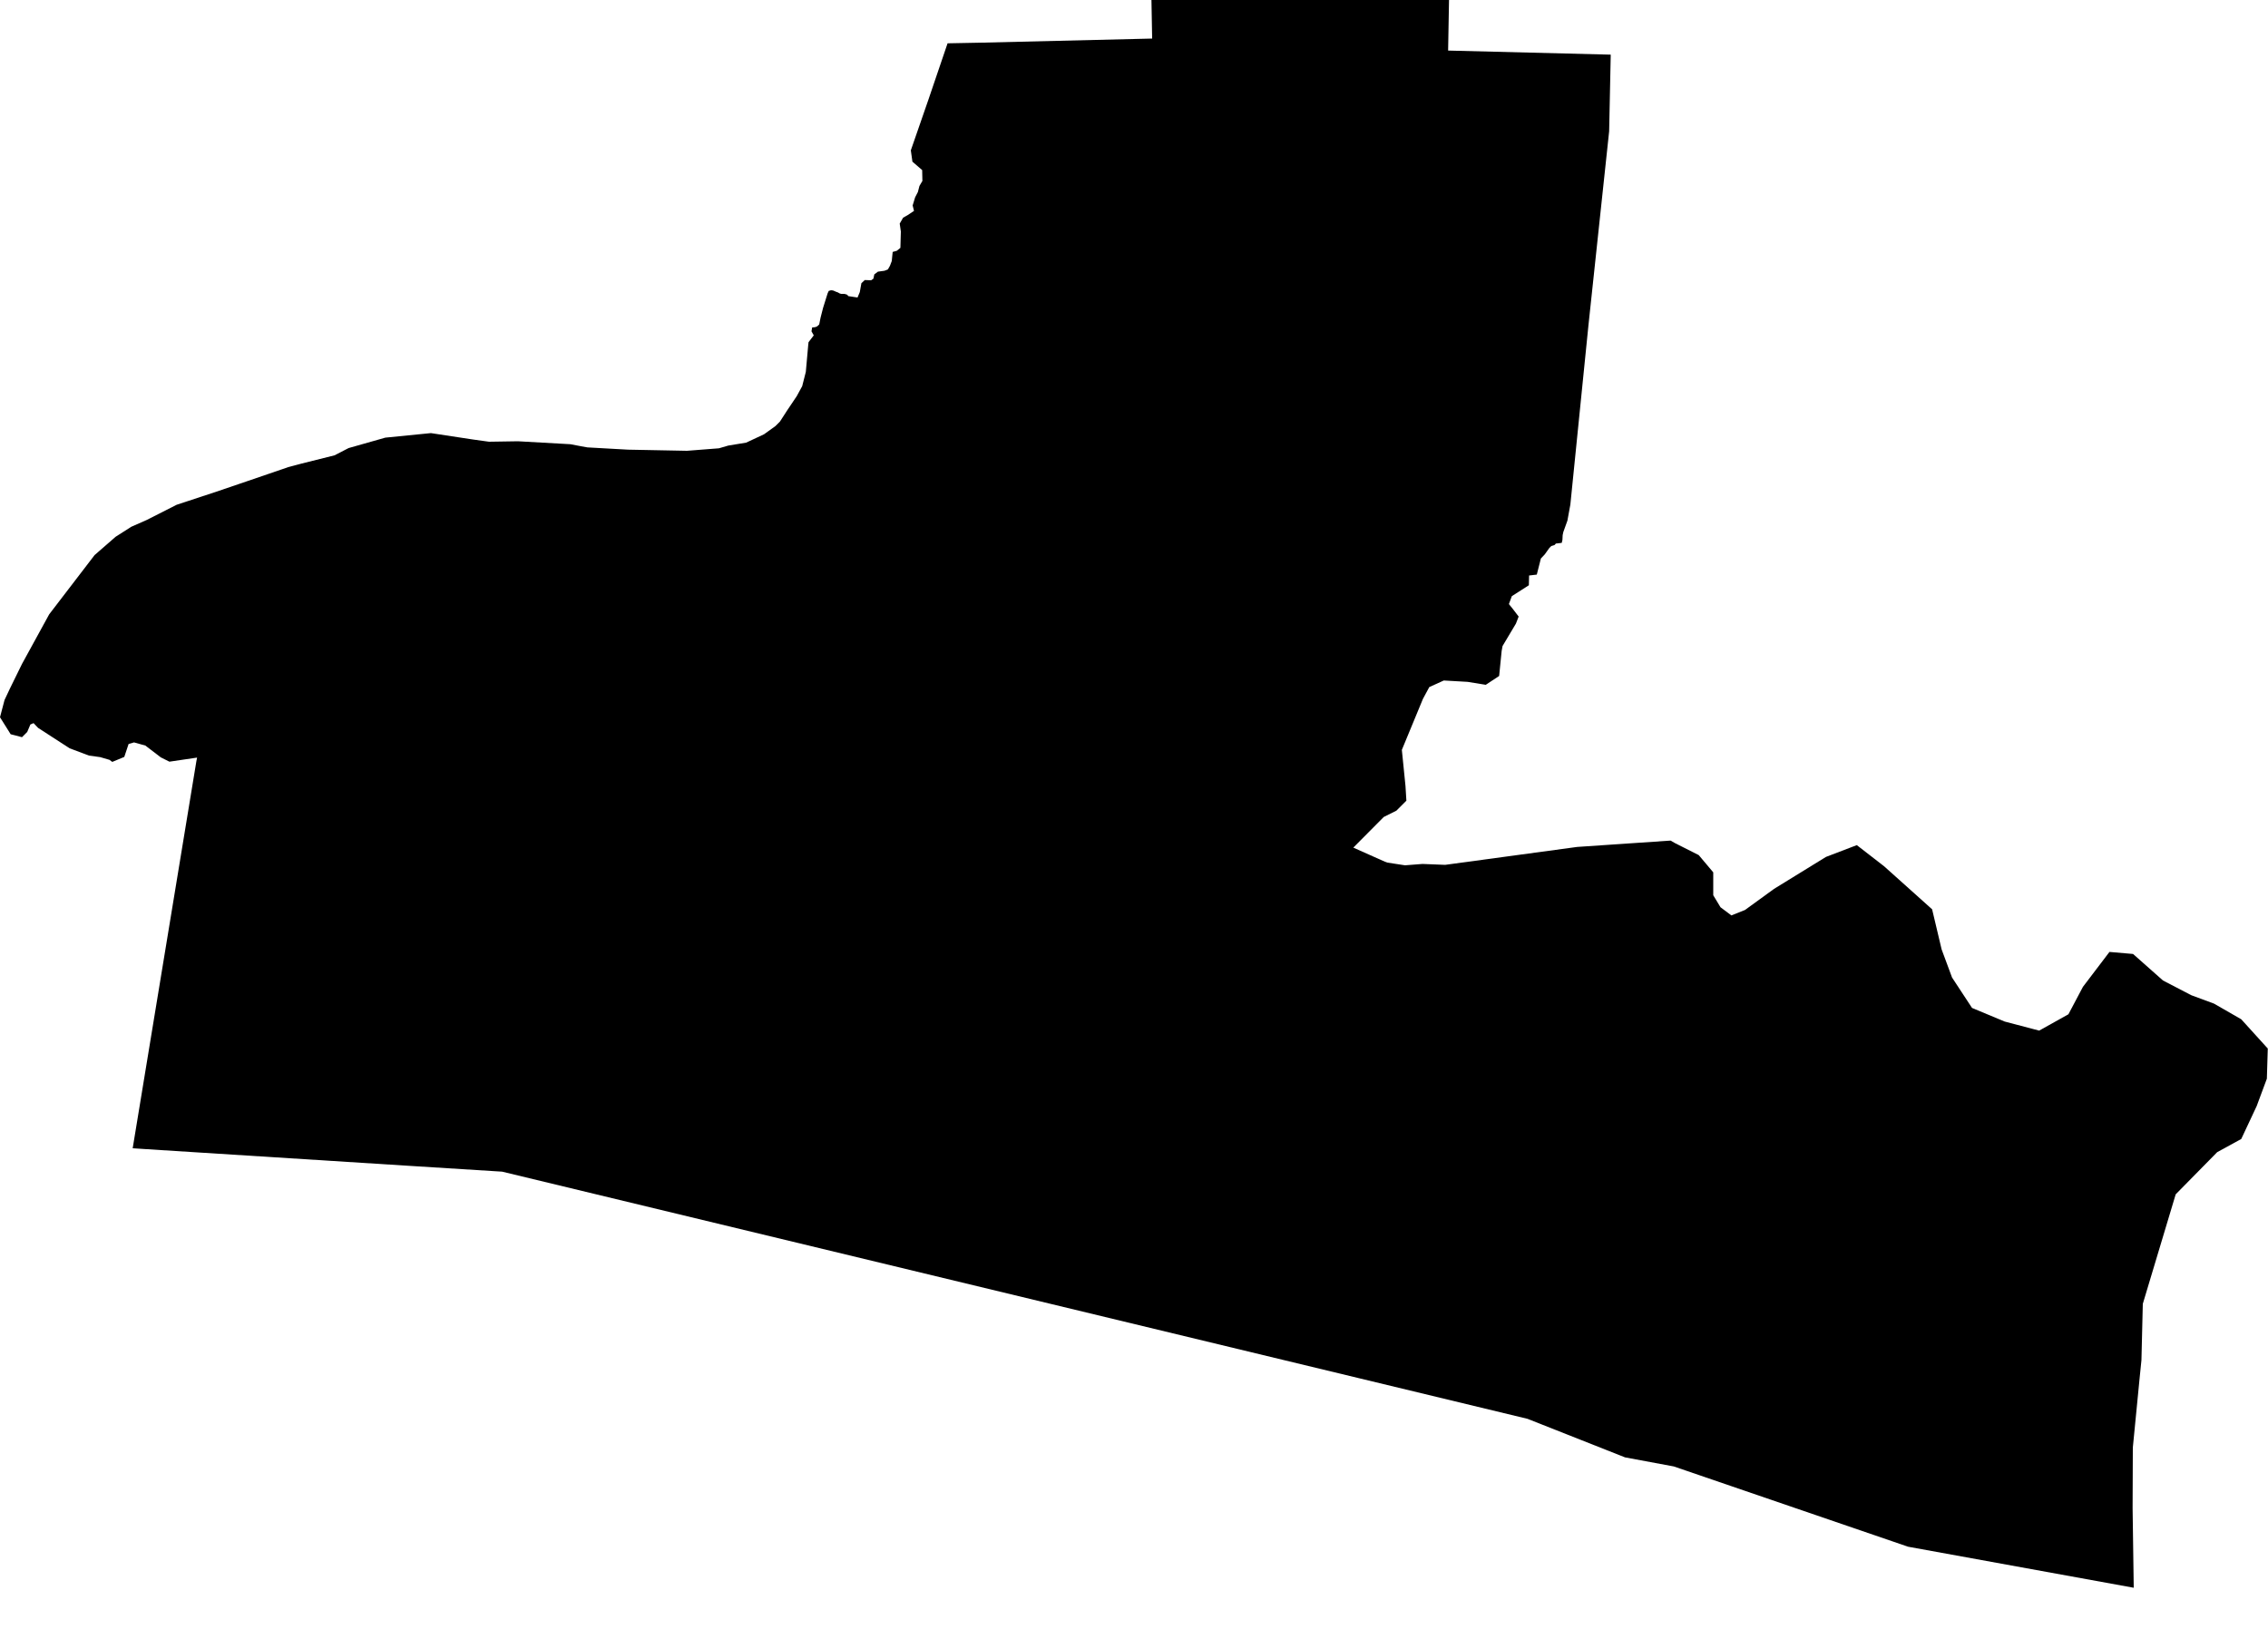<?xml version="1.0" encoding="UTF-8" standalone="no"?>
<!-- Generator: Adobe Illustrator 19.2.0, SVG Export Plug-In . SVG Version: 6.00 Build 0)  -->

<svg
   xmlns:dc="http://purl.org/dc/elements/1.1/"
   xmlns:cc="http://creativecommons.org/ns#"
   xmlns:rdf="http://www.w3.org/1999/02/22-rdf-syntax-ns#"
   xmlns:svg="http://www.w3.org/2000/svg"
   xmlns="http://www.w3.org/2000/svg"
   xmlns:sodipodi="http://sodipodi.sourceforge.net/DTD/sodipodi-0.dtd"
   xmlns:inkscape="http://www.inkscape.org/namespaces/inkscape"
   version="1.1"
   id="SvgMunicipio"
   x="0px"
   y="0px"
   viewBox="0 0 1000 722.8"
   style="enable-background:new 0 0 1000 722.8;"
   xml:space="preserve"
   inkscape:version="0.91 r13725"
   sodipodi:docname="MUN_ID1114.svg"><defs
     id="defs8" /><sodipodi:namedview
     pagecolor="#ffffff"
     bordercolor="#666666"
     borderopacity="1"
     objecttolerance="10"
     gridtolerance="10"
     guidetolerance="10"
     inkscape:pageopacity="0"
     inkscape:pageshadow="2"
     inkscape:window-width="665"
     inkscape:window-height="480"
     id="namedview6"
     showgrid="false"
     inkscape:zoom="0.32650803"
     inkscape:cx="500"
     inkscape:cy="361.39999"
     inkscape:window-x="0"
     inkscape:window-y="0"
     inkscape:window-maximized="0"
     inkscape:current-layer="svg" /><g
     id="g3"><path
       id="MUN_1114"
       d="m 639.2,-17 -0.7,39.3 71.7,1.8 -0.7,33.8 -9.1,85.3 -8,79.3 -1.3,7.1 -1.8,5 -0.3,1.4 -0.1,2.1 -0.3,1.3 -1.6,0.2 -1,0.1 -0.5,0.6 -0.5,0.2 -1,0.3 -0.9,0.9 -2,2.8 -1.7,1.8 -1.8,7.1 -3.4,0.4 -0.1,4.3 -7.5,4.8 -1.3,3.5 1.7,2.1 2.6,3.4 -1.2,3.1 -5.9,9.9 -0.4,2.2 -1.1,11 -5.9,3.9 -8,-1.3 -10.5,-0.6 -6.4,2.9 -2.8,5.2 -9.3,22.5 1.6,15.9 0.4,6.5 -4.4,4.4 -5.6,2.8 -13.4,13.5 13.9,6.2 1.1,0.4 7.8,1.2 7.7,-0.6 10,0.4 58.2,-7.9 41.2,-2.8 1.9,1.1 10.5,5.3 6.4,7.6 0,10.1 3.2,5.3 4.8,3.6 6,-2.4 12.8,-9.3 22.9,-14.1 13.6,-5.2 12,9.3 21.2,19 4.2,17.7 4.6,12.4 8.8,13.4 14.4,6 15.2,4 12.9,-7.2 6.4,-12.1 11.7,-15.4 10.4,0.9 13.2,11.7 12.5,6.5 10,3.7 12,6.9 11.7,12.9 -0.4,13.3 -4.5,12.1 -6.8,14.5 -10.6,5.8 -18.3,18.6 -14.5,48.3 -0.6,24.8 -0.8,7.9 -3,30.7 -0.1,26.6 0.5,35.2 -99.5,-18.1 -103.3,-35.4 -21.5,-4 -43,-17 -452.1,-109 -39.9,-2.5 -123,-7.8 28.1,-170.8 0.3,-1.5 -12.2,1.8 -3.8,-1.9 -6.8,-5.2 -5,-1.4 -2.4,0.7 -1.9,5.7 -5.3,2.2 -1.2,-0.9 -4.1,-1.2 -5,-0.7 -8.5,-3.2 -13.9,-9 -2,-2.1 -1.4,0.6 -1.4,3.3 -2.3,2.3 -5,-1.3 -4.7,-7.5 2,-7.6 2.4,-5.1 5.3,-10.8 12,-21.9 20,-26.1 9.3,-8.1 6.9,-4.4 6.8,-3 13.2,-6.7 17.6,-5.8 17.6,-6 14,-4.8 6,-1.6 14.4,-3.6 6.2,-3.2 16.2,-4.6 20.1,-2 18.4,2.8 7.2,1 12.8,-0.2 23.1,1.3 4.7,0.9 2.8,0.5 17.9,1 10.4,0.2 15.6,0.3 14.1,-1.1 4.1,-1.2 7.9,-1.3 7.9,-3.7 5,-3.6 2,-2 3.1,-4.8 4.3,-6.4 2.4,-4.4 1.6,-6.3 1.1,-12.3 0.1,-0.8 2.3,-3 -1,-1.8 0.3,-1.7 1.2,-0.1 0.9,-0.3 1,-0.9 0.6,-3 1.1,-4.3 2,-6.4 0.5,-1.1 1,-0.3 0.9,0.1 0.5,0.2 0.9,0.4 0.6,0.2 0.4,0.2 0.5,0.3 0.7,0.2 1,0 0.4,0 1.1,0.3 0.7,0.7 4,0.6 1,-2.4 0.7,-3.9 1.5,-1.4 2.8,0.1 1,-0.7 0.4,-1.9 1.6,-1.2 2.9,-0.4 1.5,-0.6 0.9,-1.6 0.8,-2.1 0.2,-2.1 0.2,-1.9 1.8,-0.5 1.6,-1.3 0.2,-7.2 -0.5,-3.5 1.5,-2.6 2.1,-1.2 2.7,-1.8 -0.6,-2.4 1.1,-3.6 1.2,-2.3 0.7,-2.7 1.3,-2.2 -0.1,-4.8 -4.3,-3.7 -0.7,-5 7.7,-22.2 8.5,-25 15.5,-0.3 74.7,-1.8 -0.7,-39.2 0,-0.4 131.9,5.6 z"
       inkscape:connector-curvature="0"
       class="DEP_11 ZON_04" /></g></svg>